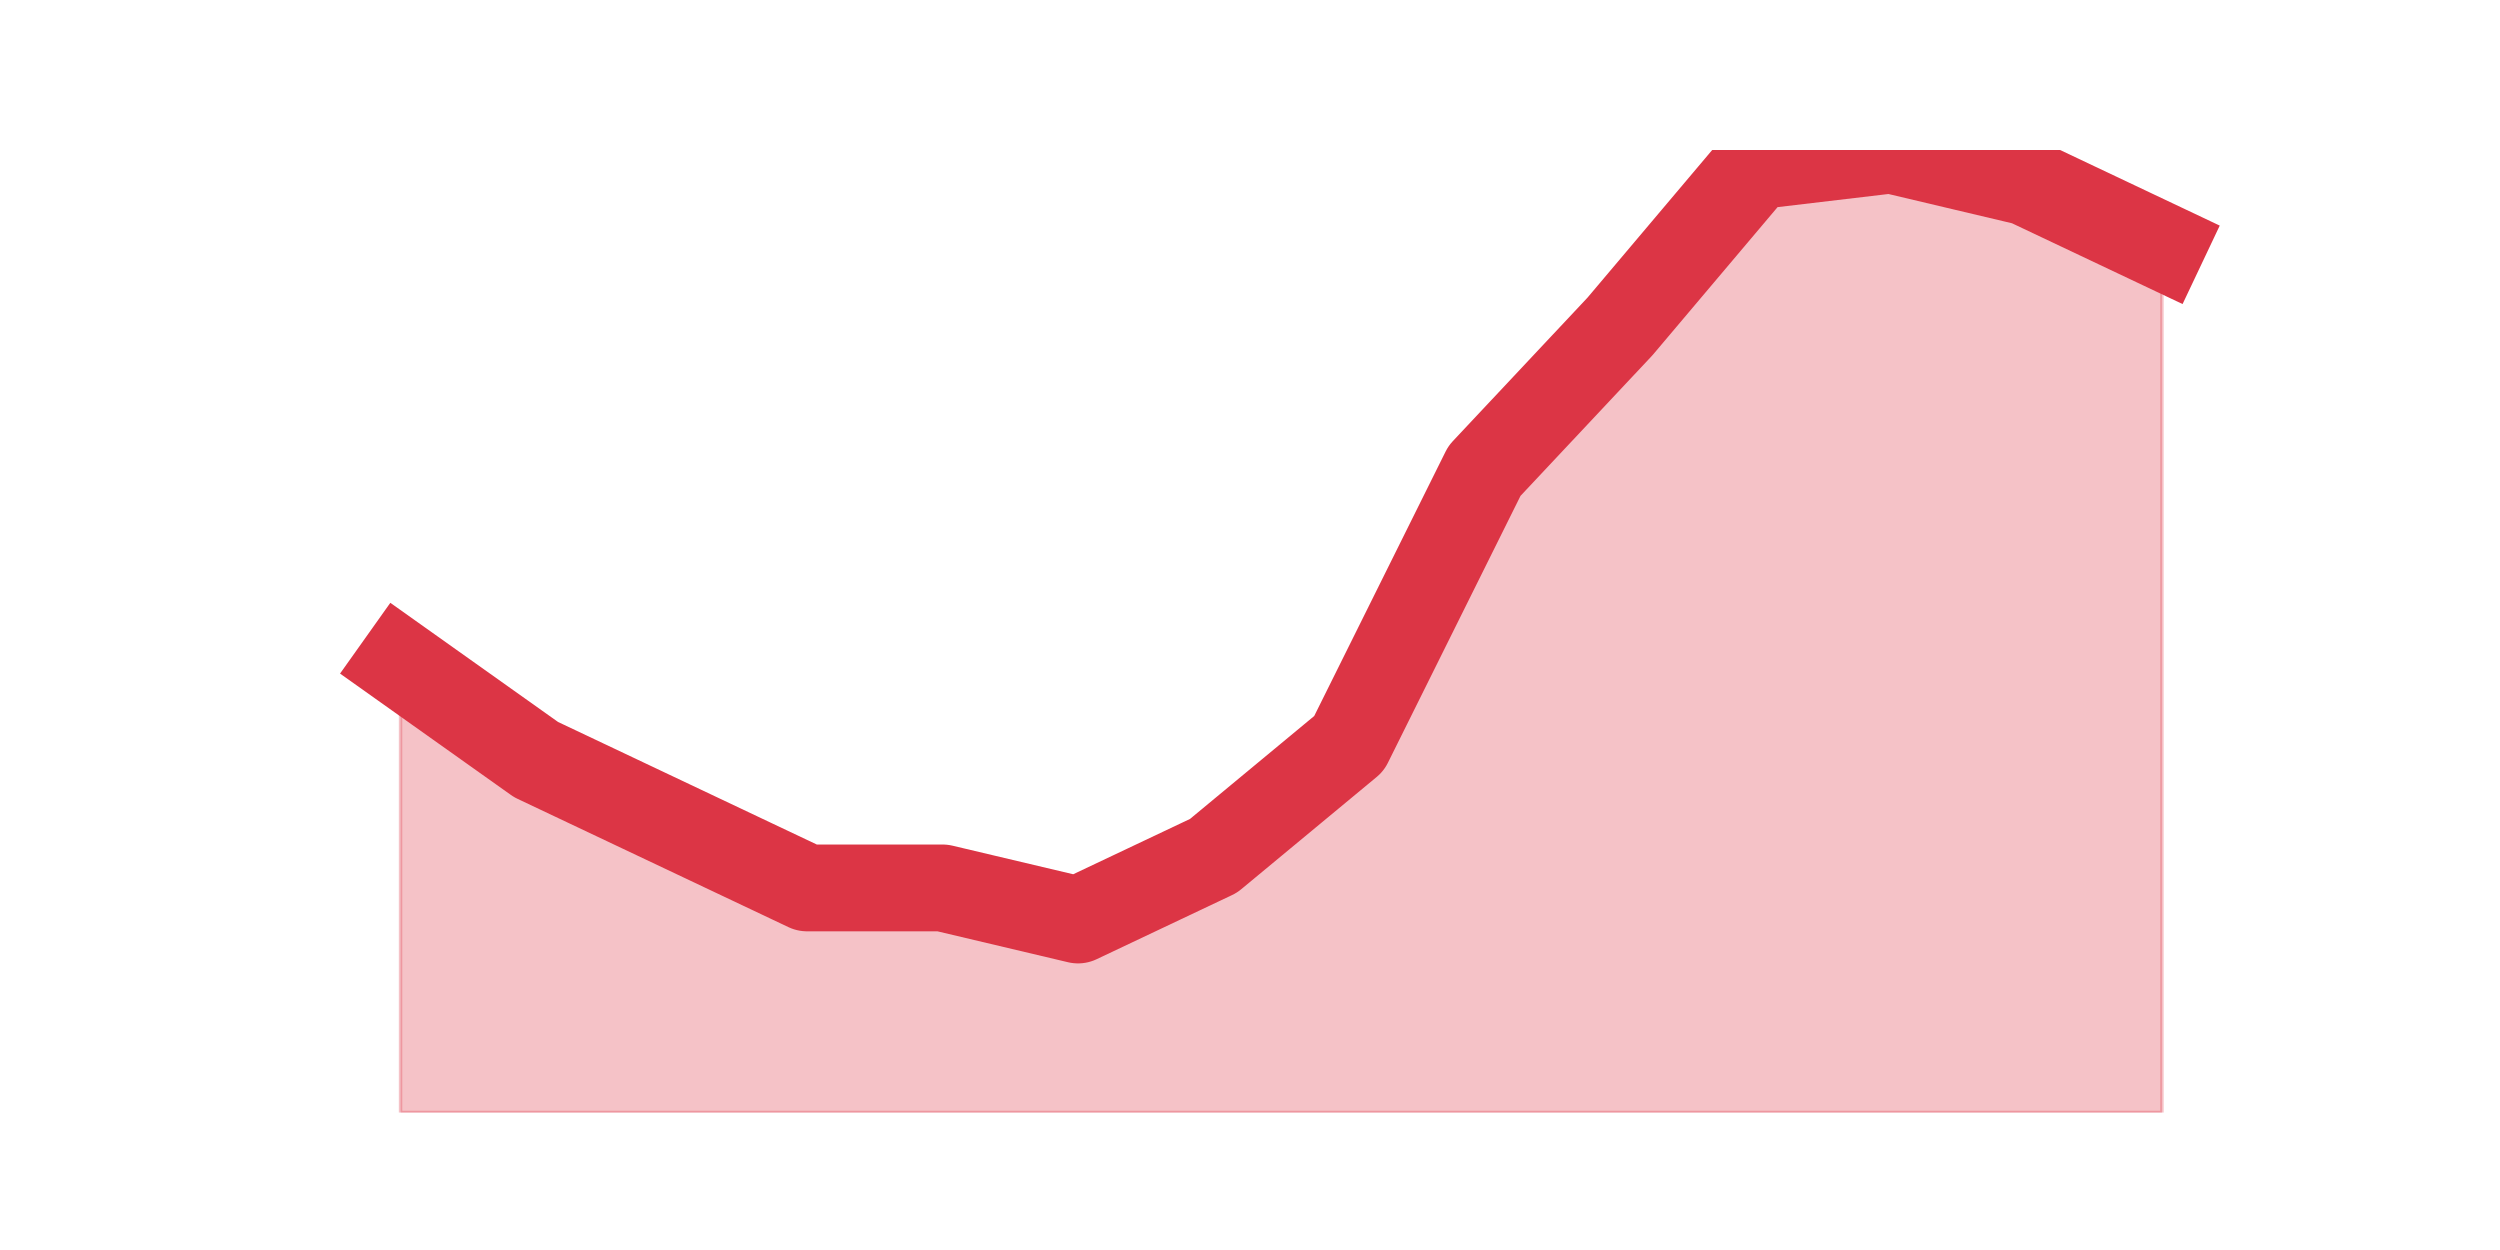<?xml version="1.0" encoding="utf-8" standalone="no"?>
<!DOCTYPE svg PUBLIC "-//W3C//DTD SVG 1.1//EN"
  "http://www.w3.org/Graphics/SVG/1.1/DTD/svg11.dtd">
<svg height="360pt" version="1.1" viewBox="0 0 720 360" width="720pt" xmlns="http://www.w3.org/2000/svg" xmlns:xlink="http://www.w3.org/1999/xlink">
 <defs>
  <style type="text/css">*{stroke-linecap:butt;stroke-linejoin:round;}</style>
 </defs>
 <g id="figure_1">
  <g id="patch_1">
   <path d="M 0 360 
L 720 360 
L 720 0 
L 0 0 
z
" style="fill:none;"/>
  </g>
  <g id="axes_1">
   <g id="matplotlib.axis_1"/>
   <g id="matplotlib.axis_2"/>
   <g id="PolyCollection_1">
    <defs>
     <path d="M 115.364 -168.96 
L 115.364 -39.6 
L 154.385 -39.6 
L 193.406 -39.6 
L 232.427 -39.6 
L 271.448 -39.6 
L 310.469 -39.6 
L 349.49 -39.6 
L 388.51 -39.6 
L 427.531 -39.6 
L 466.552 -39.6 
L 505.573 -39.6 
L 544.594 -39.6 
L 583.615 -39.6 
L 622.636 -39.6 
L 622.636 -289.08 
L 622.636 -289.08 
L 583.615 -307.56 
L 544.594 -316.8 
L 505.573 -312.18 
L 466.552 -265.98 
L 427.531 -224.4 
L 388.51 -145.86 
L 349.49 -113.52 
L 310.469 -95.04 
L 271.448 -104.28 
L 232.427 -104.28 
L 193.406 -122.76 
L 154.385 -141.24 
L 115.364 -168.96 
z
" id="m02fe394273" style="stroke:#dc3545;stroke-opacity:0.3;"/>
    </defs>
    <g clip-path="url(#pbd5bc75908)">
     <use style="fill:#dc3545;fill-opacity:0.3;stroke:#dc3545;stroke-opacity:0.3;" x="0" xlink:href="#m02fe394273" y="360"/>
    </g>
   </g>
   <g id="line2d_1">
    <path clip-path="url(#pbd5bc75908)" d="M 115.364 191.04 
L 154.385 218.76 
L 193.406 237.24 
L 232.427 255.72 
L 271.448 255.72 
L 310.469 264.96 
L 349.49 246.48 
L 388.51 214.14 
L 427.531 135.6 
L 466.552 94.02 
L 505.573 47.82 
L 544.594 43.2 
L 583.615 52.44 
L 622.636 70.92 
" style="fill:none;stroke:#dc3545;stroke-linecap:square;stroke-width:25;"/>
   </g>
  </g>
 </g>
 <defs>
  <clipPath id="pbd5bc75908">
   <rect height="277.2" width="558" x="90" y="43.2"/>
  </clipPath>
 </defs>
</svg>

